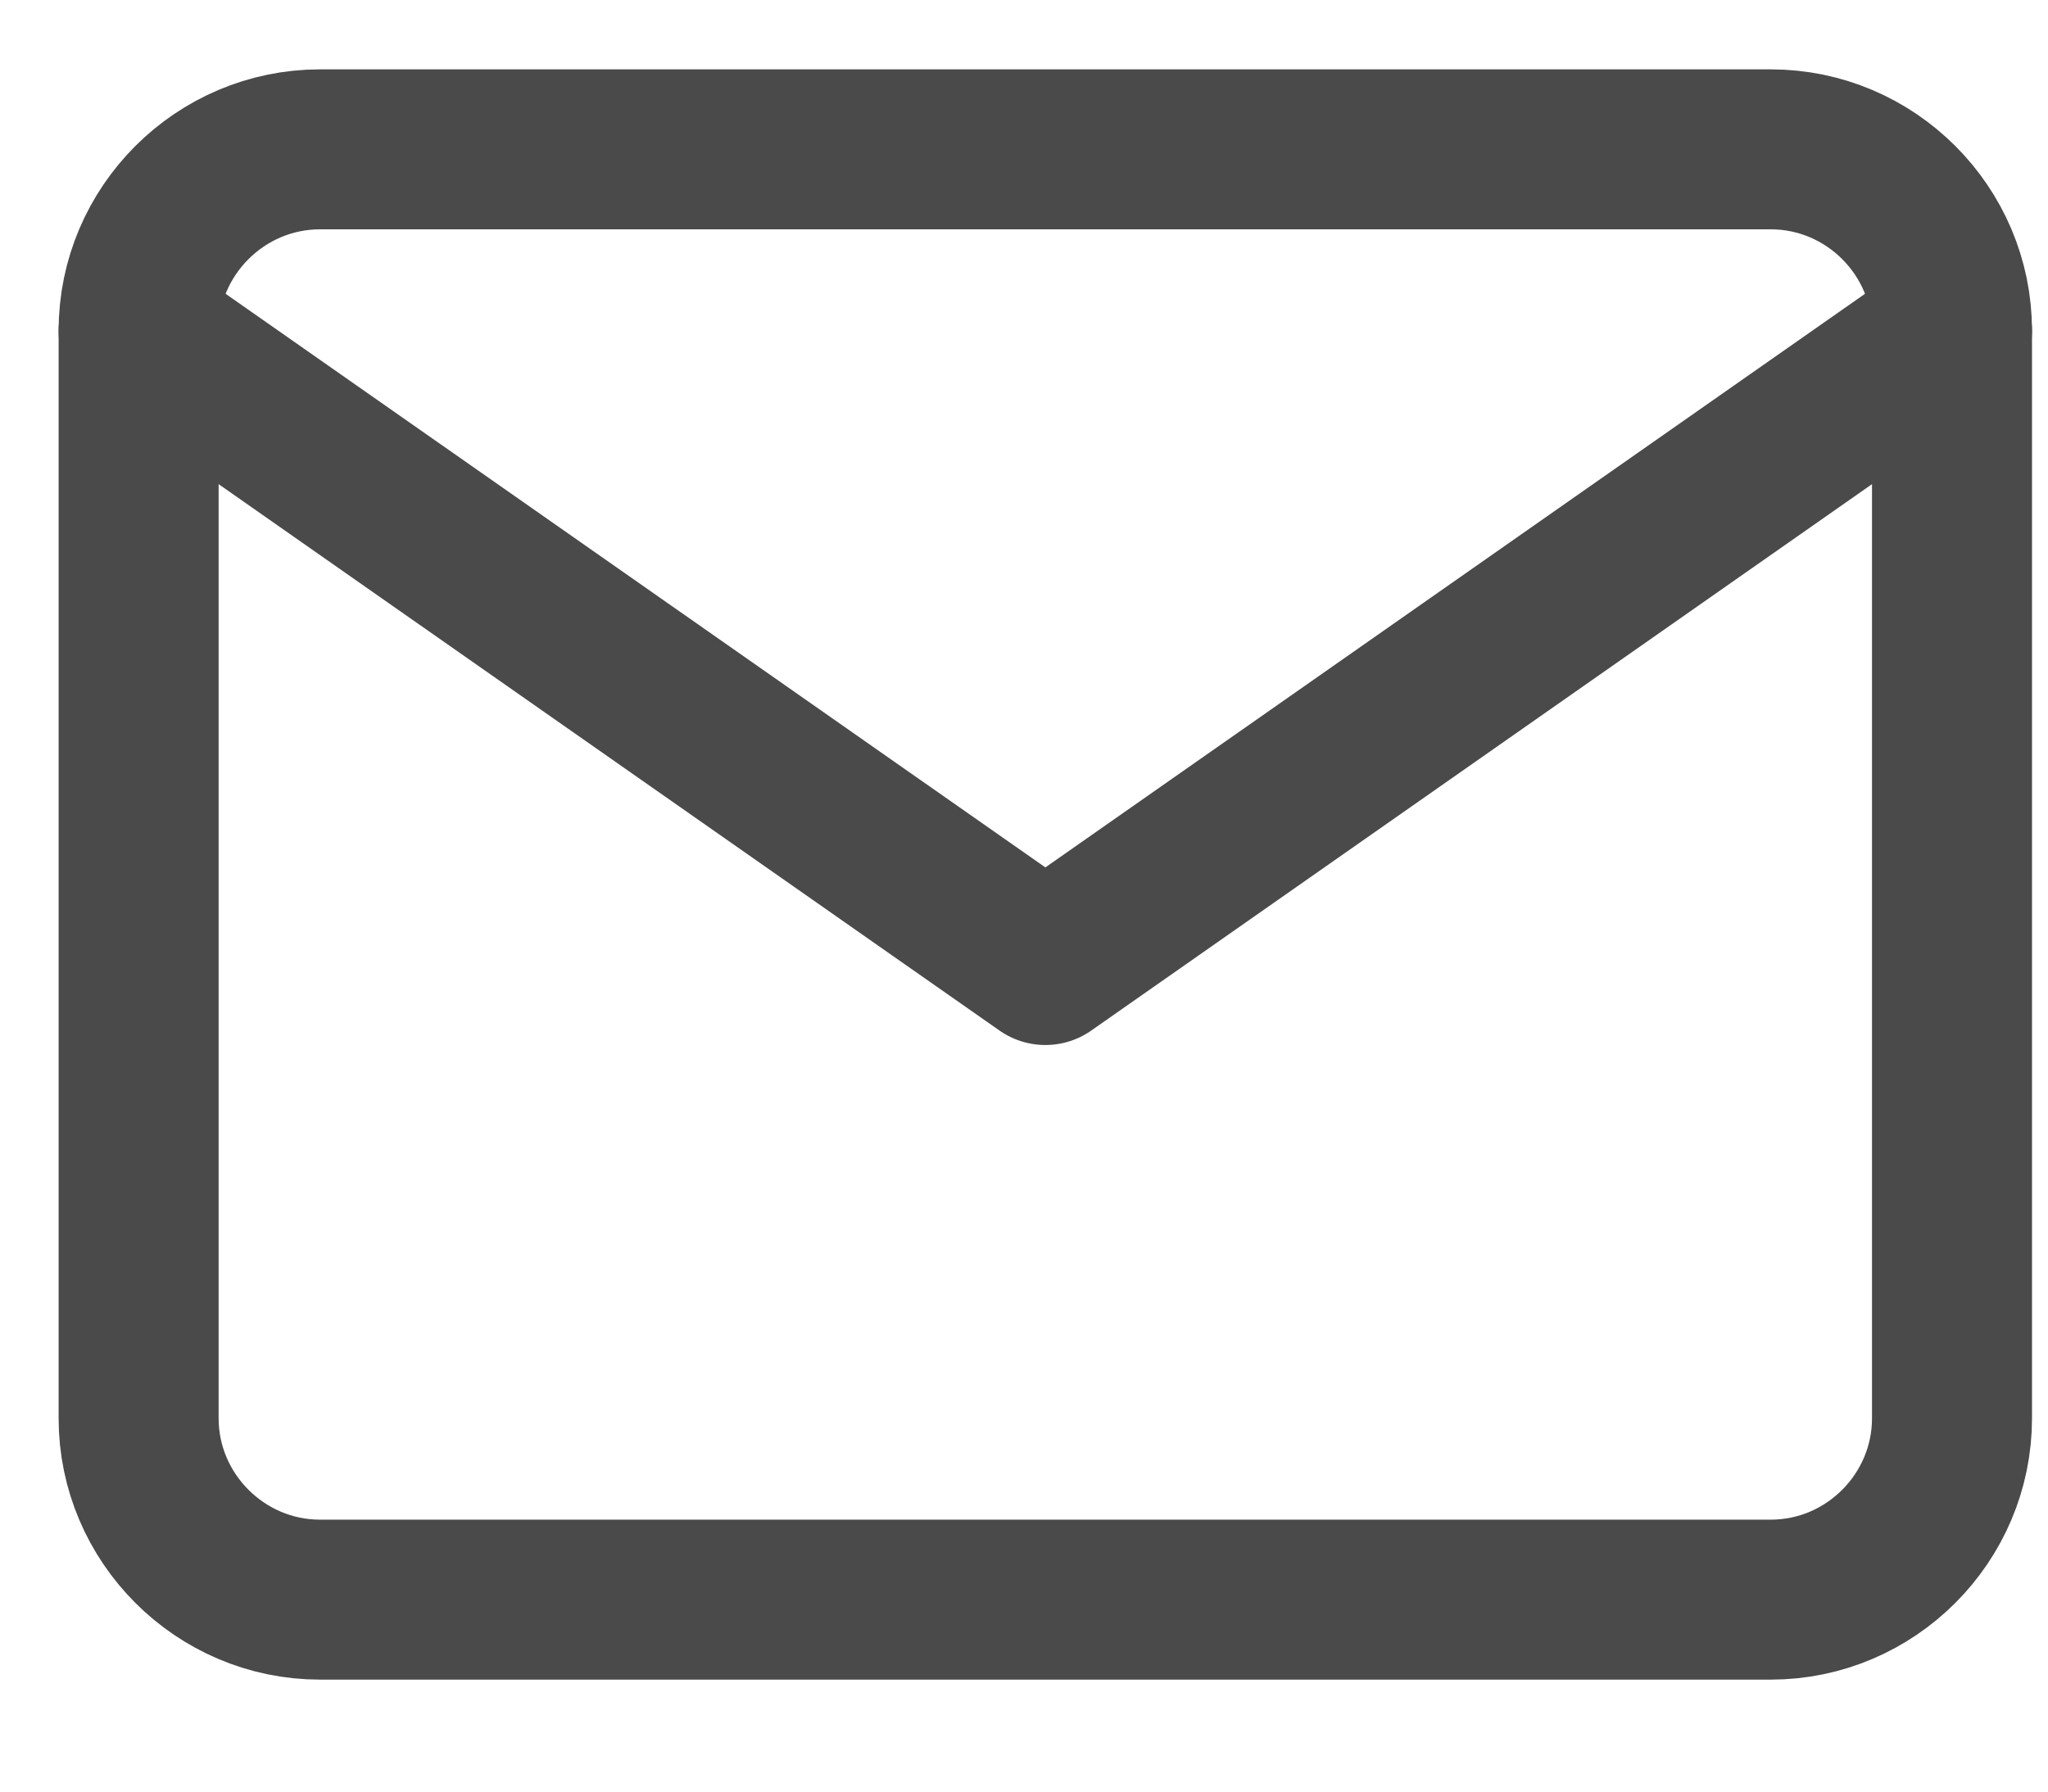 <svg width="16" height="14" viewBox="0 0 16 14" fill="none" xmlns="http://www.w3.org/2000/svg">
        <path d="M2.5 1.167H13.834C14.613 1.167 15.25 1.804 15.25 2.583V11.083C15.25 11.862 14.613 12.5 13.834 12.5H2.5C1.721 12.5 1.083 11.862 1.083 11.083V2.583C1.083 1.804 1.721 1.167 2.5 1.167Z" stroke="#4A4A4A" stroke-width="1.25" stroke-linecap="round" stroke-linejoin="round"/><path d="M15.25 2.583L8.167 7.541L1.083 2.583" stroke="#4A4A4A" stroke-width="1.25" stroke-linecap="round" stroke-linejoin="round"/>
    </svg>